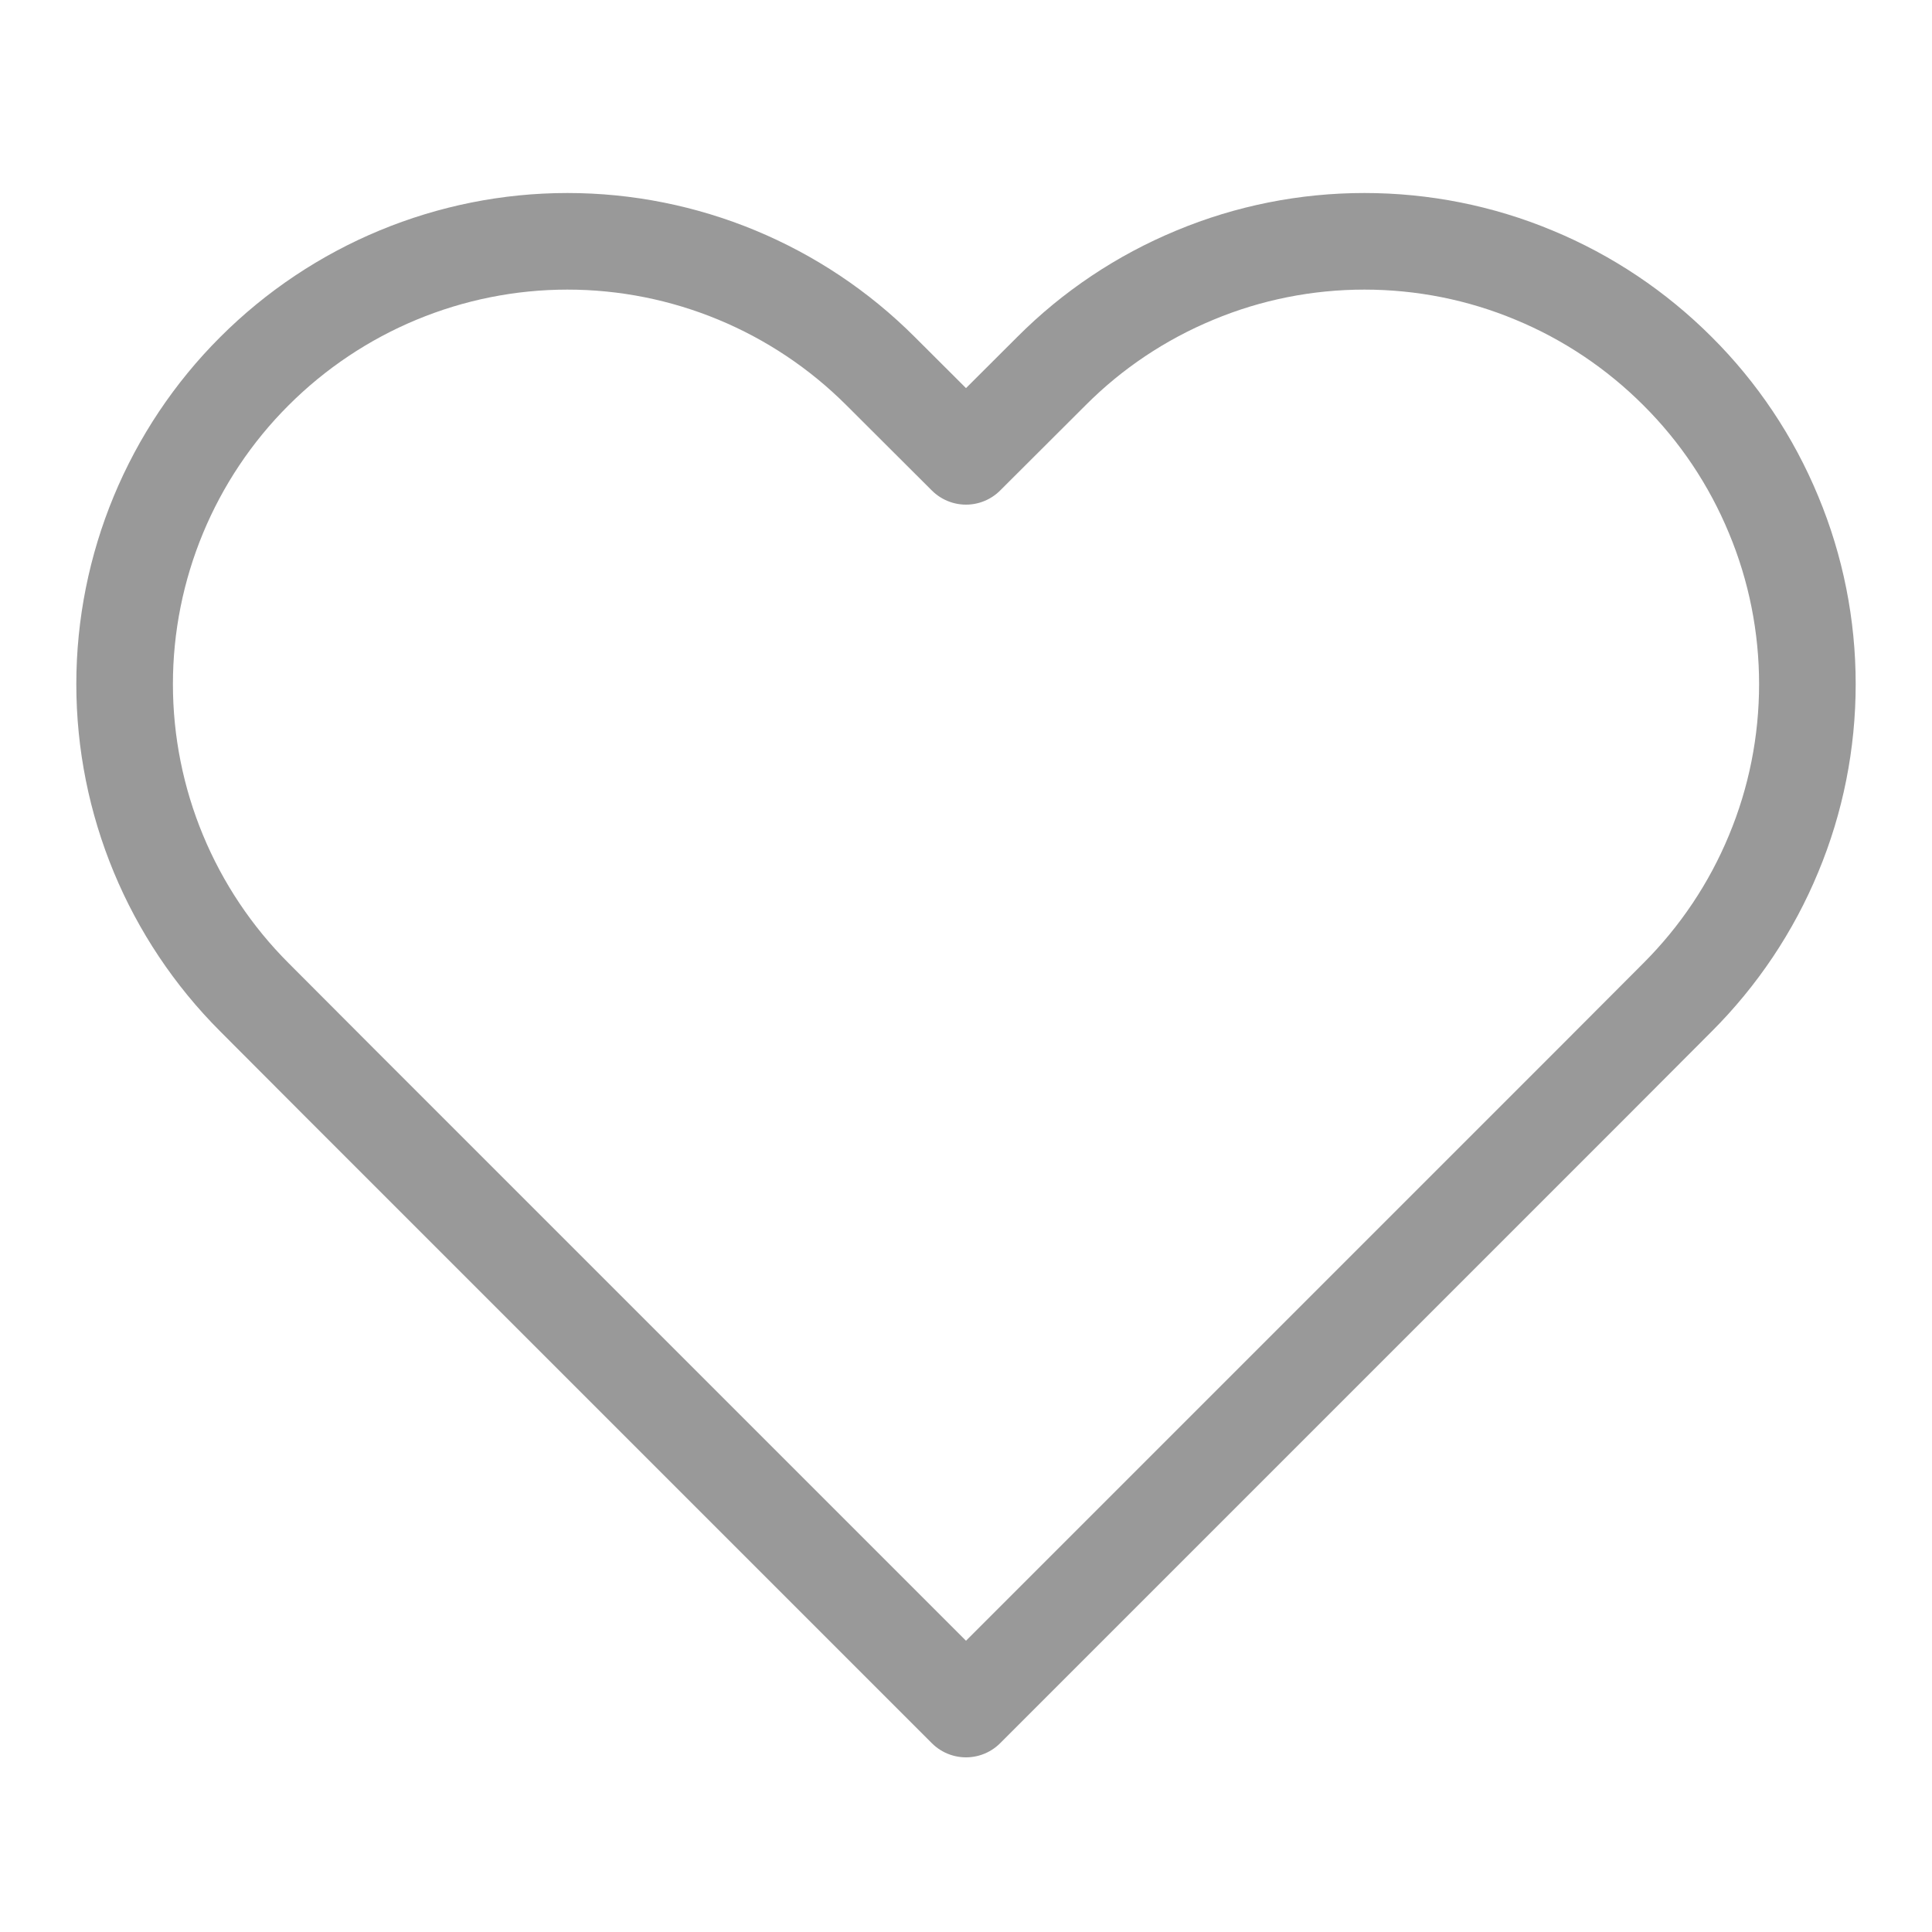 <svg width="10" height="10" viewBox="0 0 10 10" fill="none" xmlns="http://www.w3.org/2000/svg">
<path d="M8.683 1.921C8.47 1.708 8.218 1.539 7.94 1.424C7.662 1.308 7.364 1.249 7.062 1.249C6.761 1.249 6.463 1.308 6.185 1.424C5.907 1.539 5.654 1.708 5.442 1.921L5 2.362L4.558 1.921C4.128 1.491 3.545 1.249 2.937 1.249C2.33 1.249 1.747 1.491 1.317 1.921C0.887 2.35 0.645 2.934 0.645 3.541C0.645 4.149 0.887 4.732 1.317 5.162L1.758 5.604L5 8.846L8.242 5.604L8.683 5.162C8.896 4.949 9.065 4.697 9.18 4.419C9.296 4.141 9.355 3.842 9.355 3.541C9.355 3.24 9.296 2.942 9.18 2.664C9.065 2.386 8.896 2.133 8.683 1.921V1.921Z" stroke="#999999" stroke-width="0.5" stroke-linecap="round" stroke-linejoin="round"/>
</svg>
